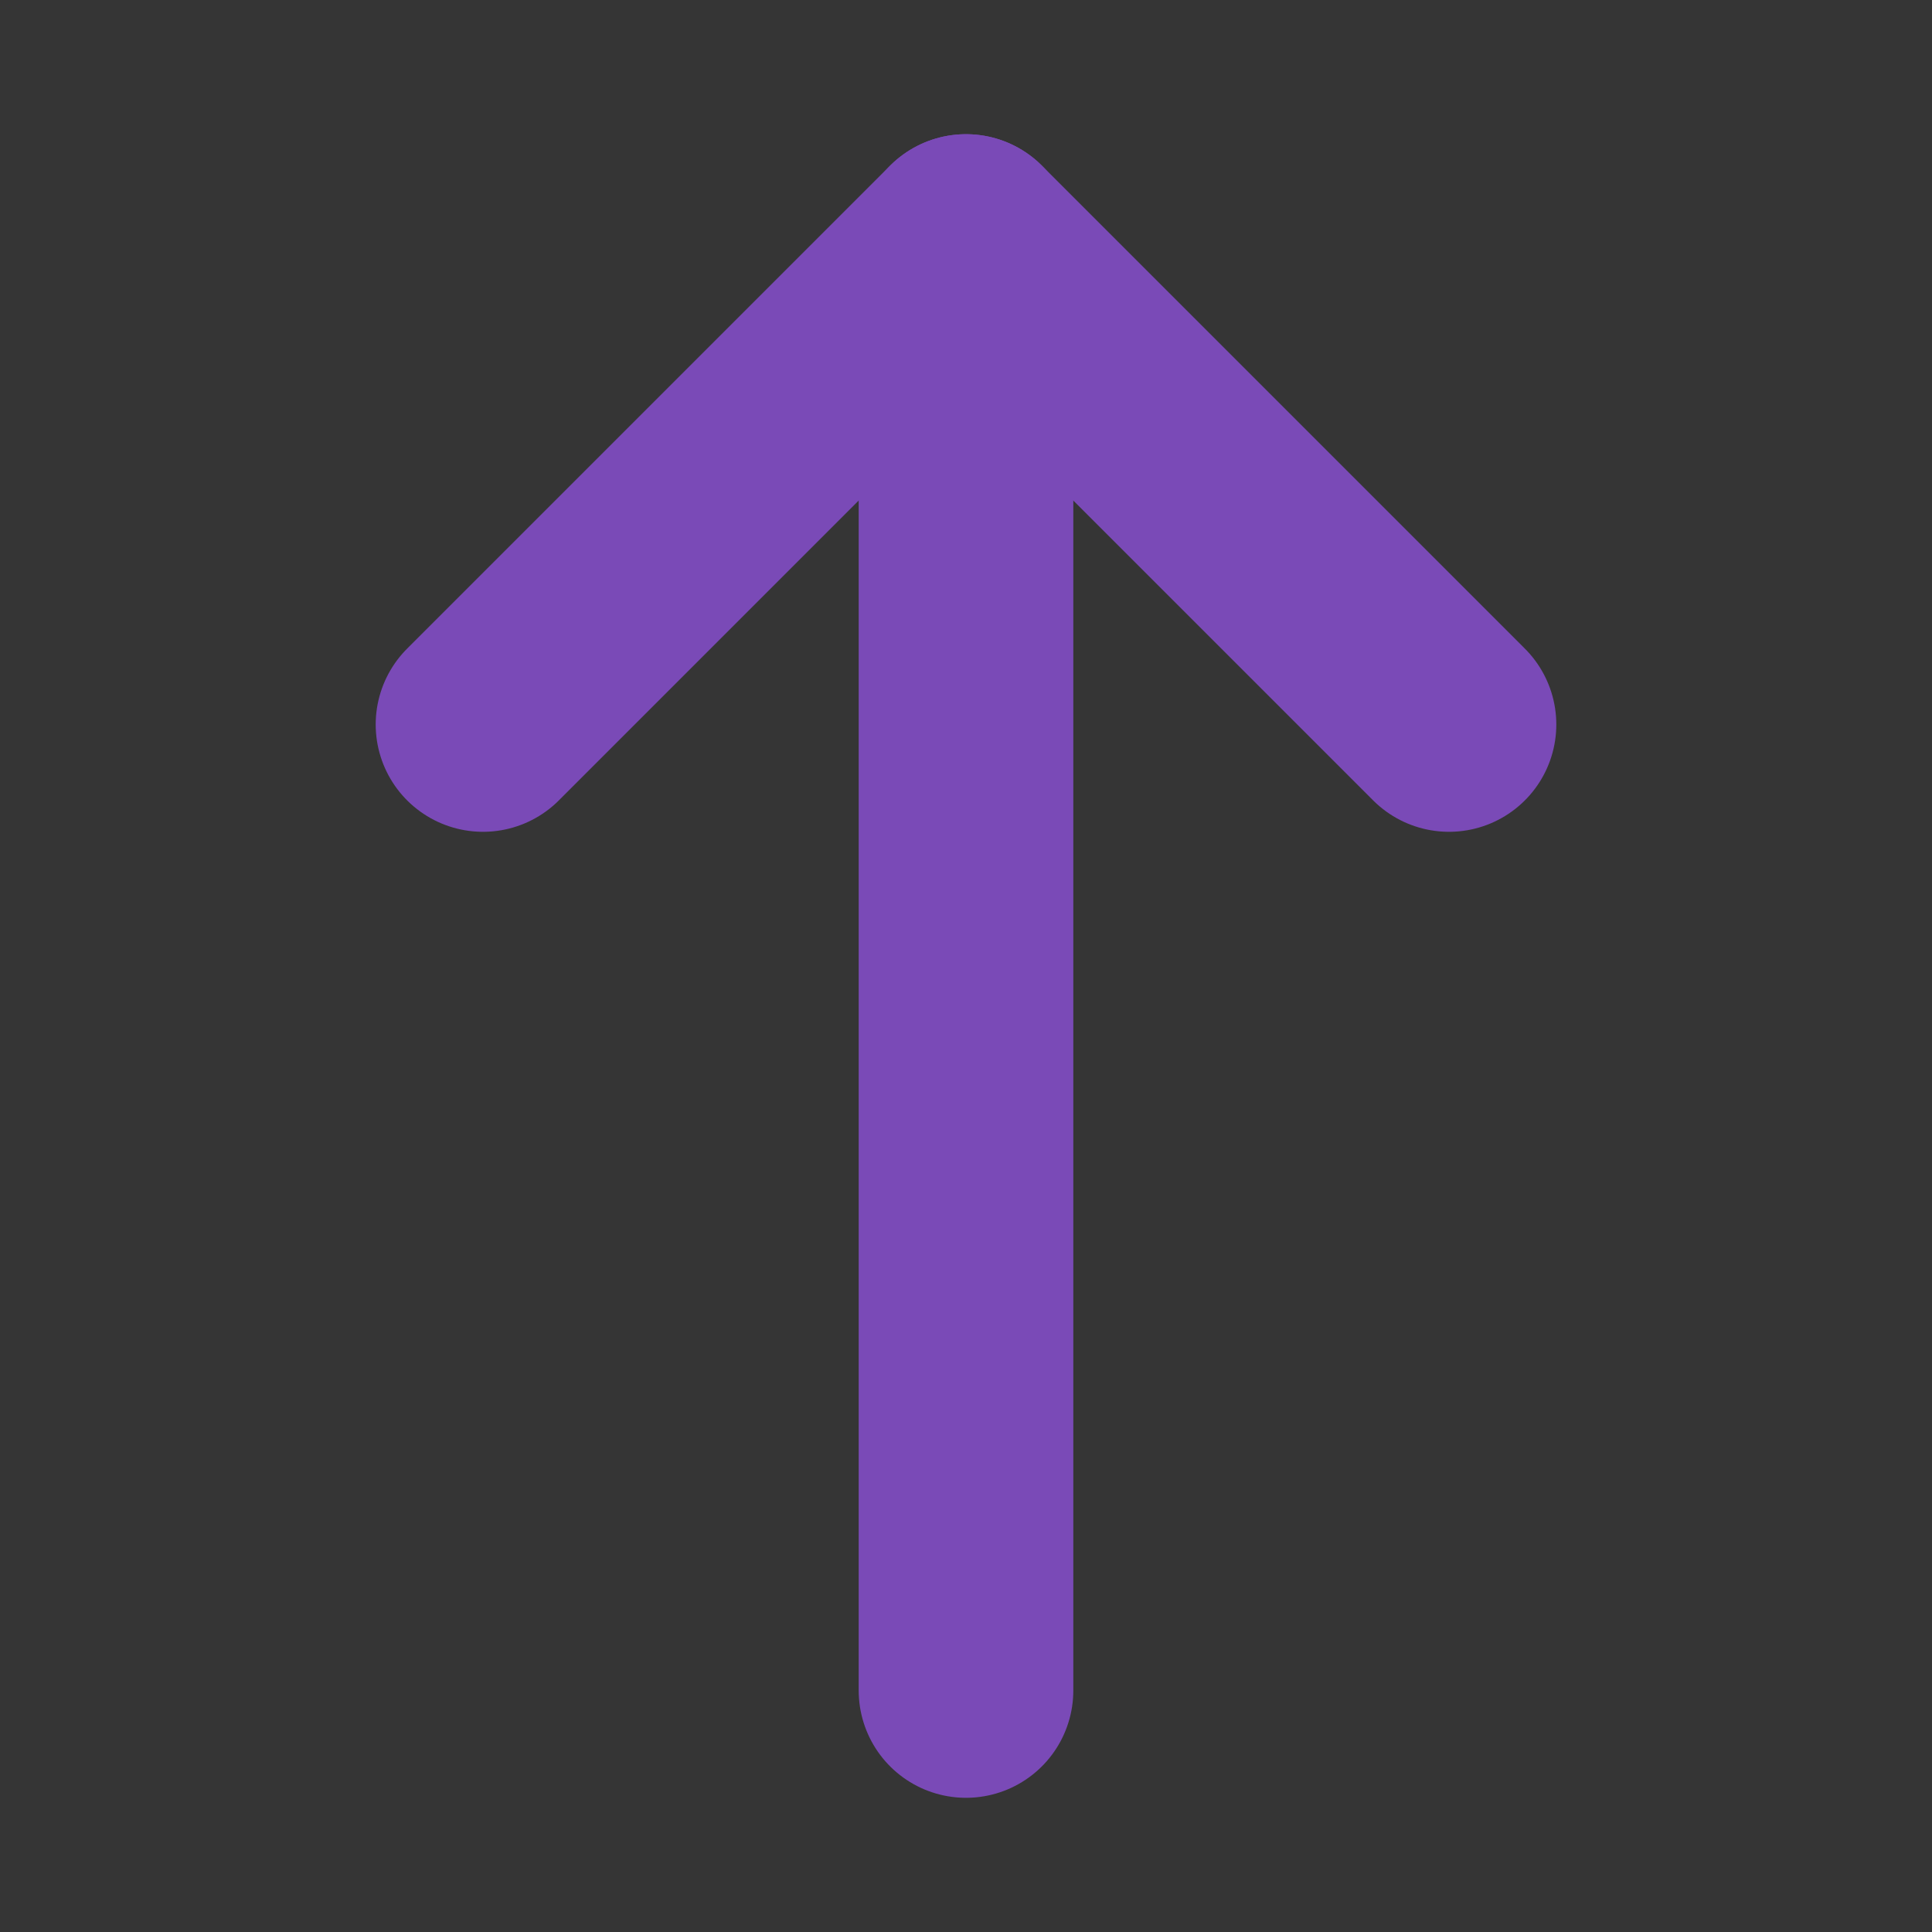 <svg width="12" height="12" viewBox="0 0 12 12" fill="none" xmlns="http://www.w3.org/2000/svg">
<rect x="0" y="0" width="12" height="12" fill="#333333" stroke="none"/>
<path d="M12 0H0V12H12V0Z" fill="white" fill-opacity="0.01"/>
<path d="M6 1.5V10.5" stroke="#7A4AB7" stroke-width="1.333" stroke-linecap="round" stroke-linejoin="round"/>
<path d="M3 4.5L6 1.5L9 4.5" stroke="#7A4AB7" stroke-width="1.333" stroke-linecap="round" stroke-linejoin="round"/>
</svg>
